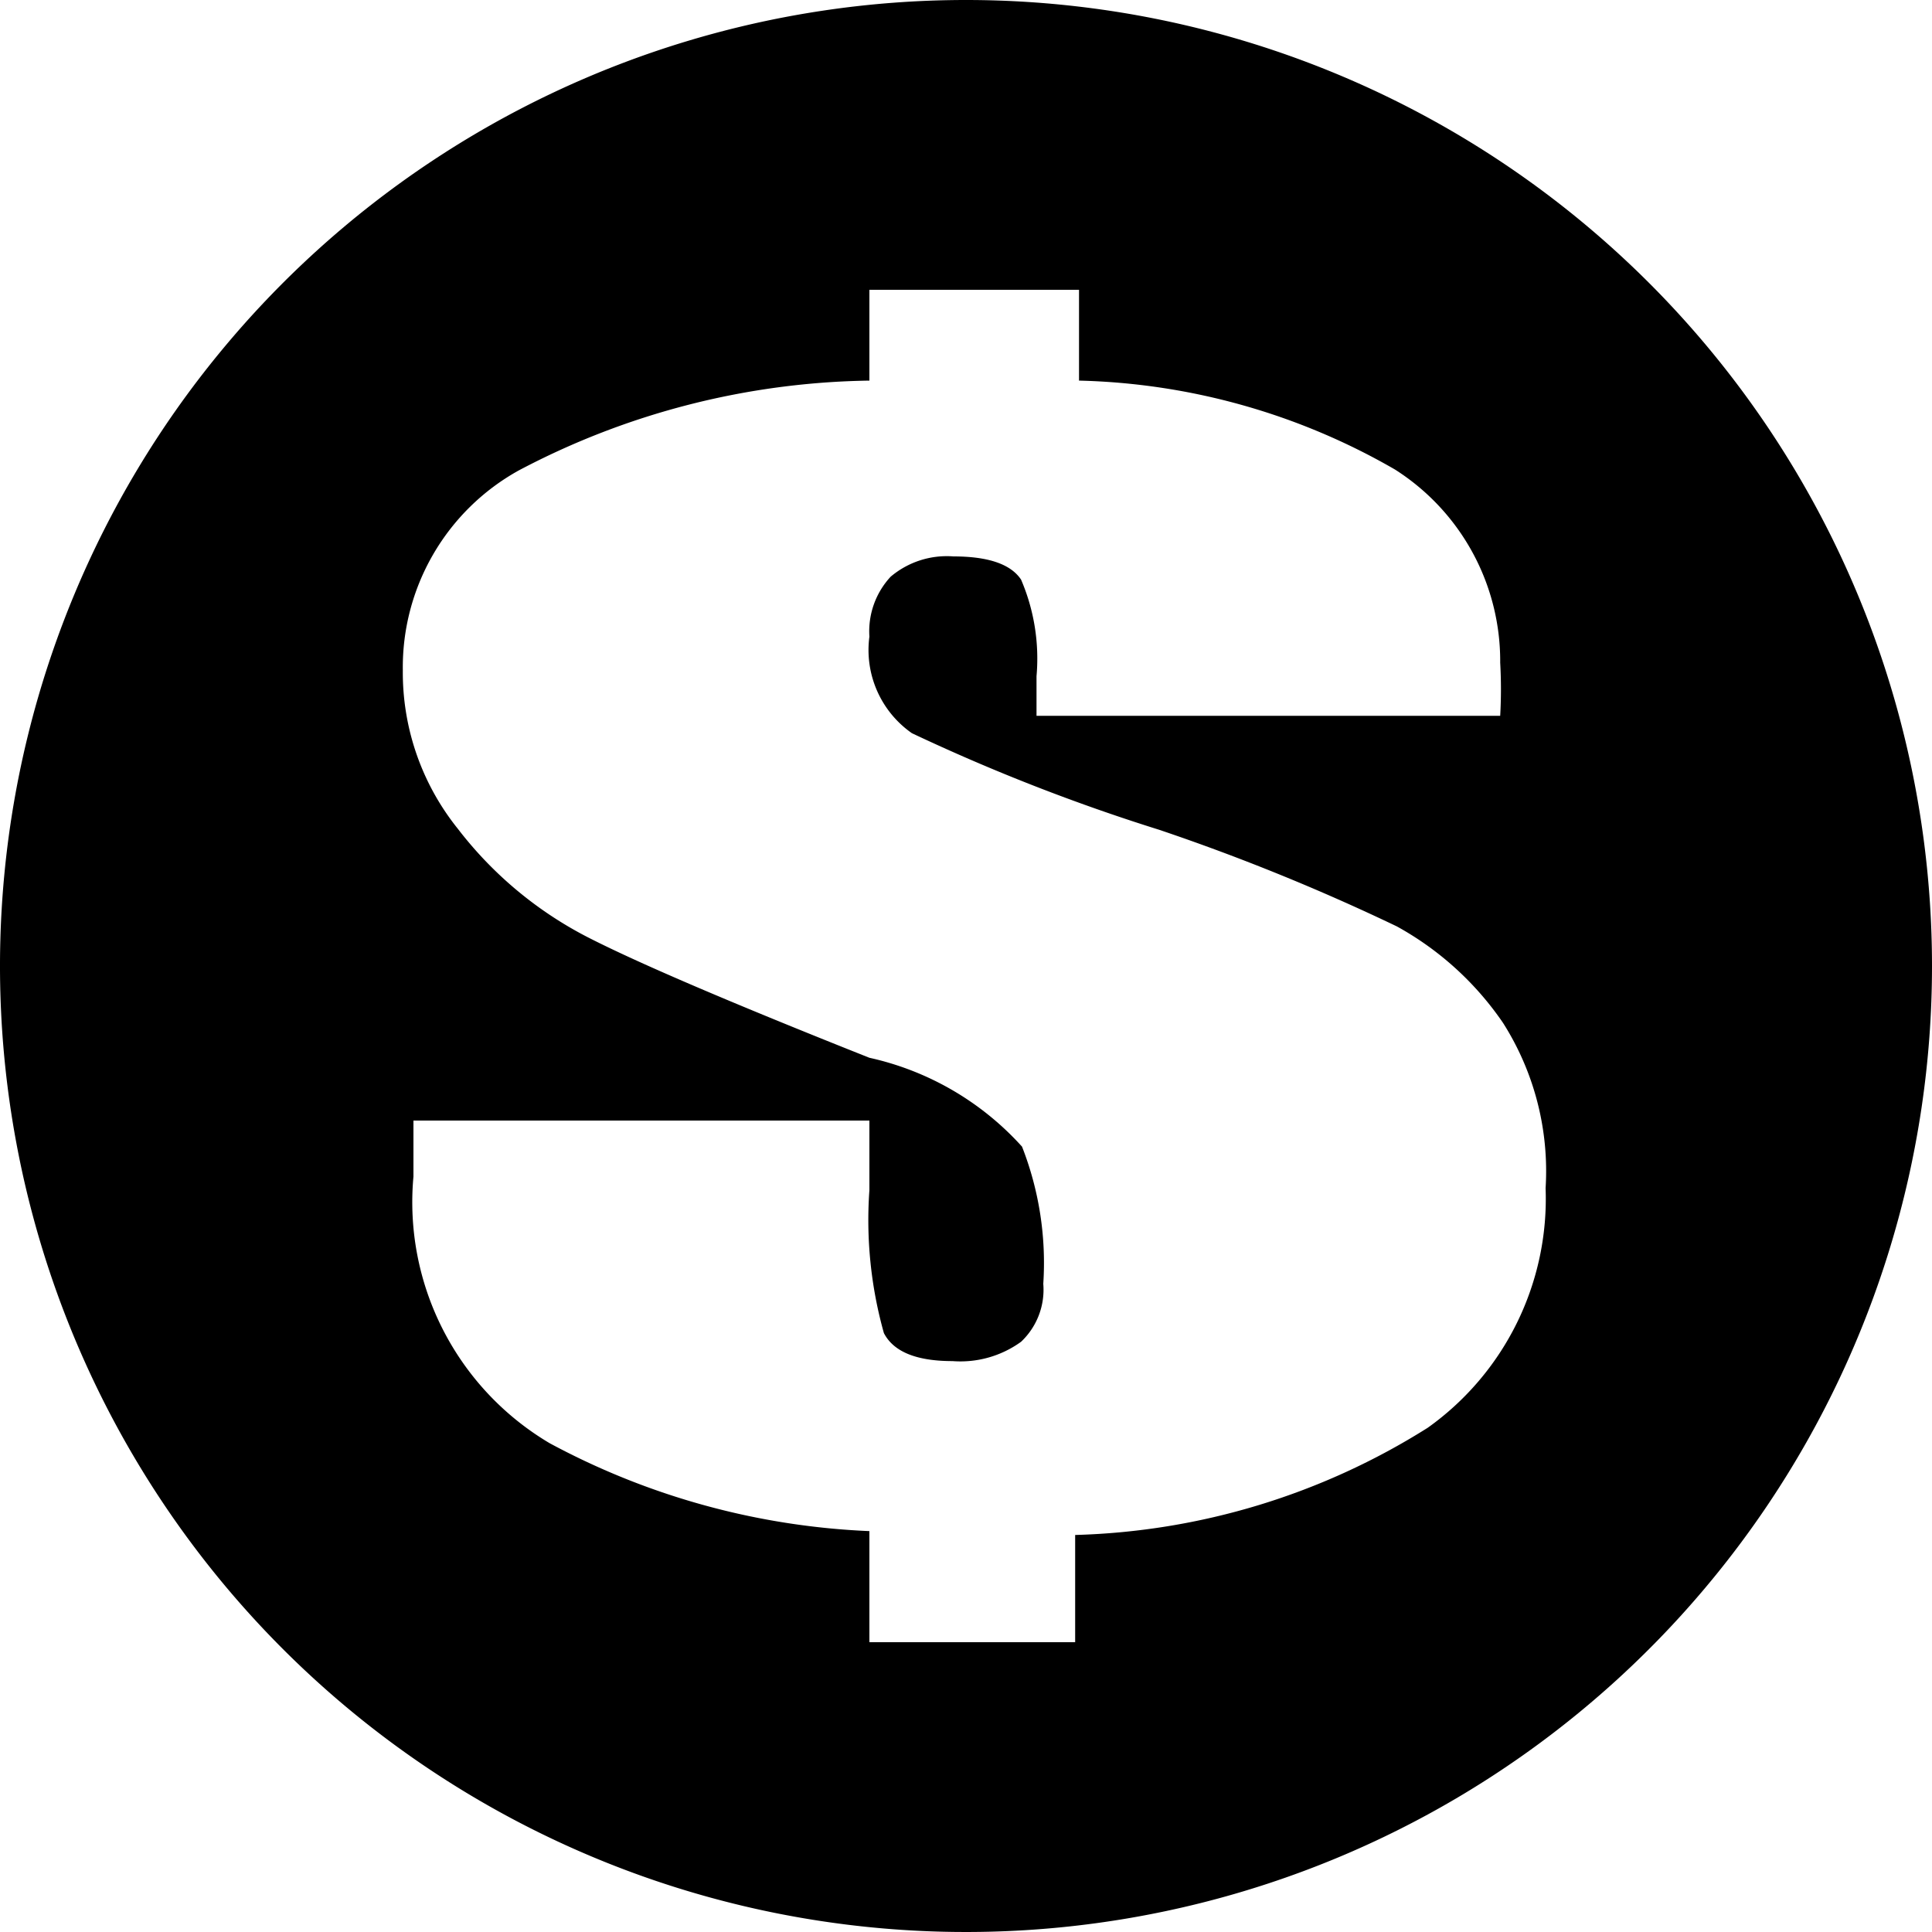 <svg id="Layer_3" data-name="Layer 3" xmlns="http://www.w3.org/2000/svg" viewBox="0 0 20 20"><title>spos-filled</title><path d="M12,2A10,10,0,1,0,22,12,10,10,0,0,0,12,2Zm4.78,14.78a7.21,7.21,0,0,1-3.65,1.11V19H11V17.85a7.65,7.65,0,0,1-3.31-.91,2.9,2.9,0,0,1-1.41-2.76V13.6H11v.72a4.33,4.33,0,0,0,.15,1.48q.15.29.71.29a1.07,1.07,0,0,0,.71-.2.74.74,0,0,0,.23-.6,3.3,3.3,0,0,0-.22-1.42A3,3,0,0,0,11,12.95Q8.86,12.1,8.08,11.7a4,4,0,0,1-1.34-1.12,2.58,2.58,0,0,1-.57-1.64,2.33,2.33,0,0,1,1.2-2.07A8,8,0,0,1,11,5.94V5h2.17v.94a6.86,6.86,0,0,1,3.27.92,2.35,2.35,0,0,1,1.09,2,4.91,4.91,0,0,1,0,.55H12.73V9a2.07,2.07,0,0,0-.16-1q-.16-.24-.7-.24a.9.9,0,0,0-.65.21.83.83,0,0,0-.22.62,1.05,1.05,0,0,0,.44,1A19.93,19.93,0,0,0,14,10.59a21.9,21.9,0,0,1,2.46,1,3.2,3.2,0,0,1,1.1,1A2.86,2.86,0,0,1,18,14.3,2.91,2.91,0,0,1,16.78,16.78Z" transform="translate(-2 -2)"/></svg>